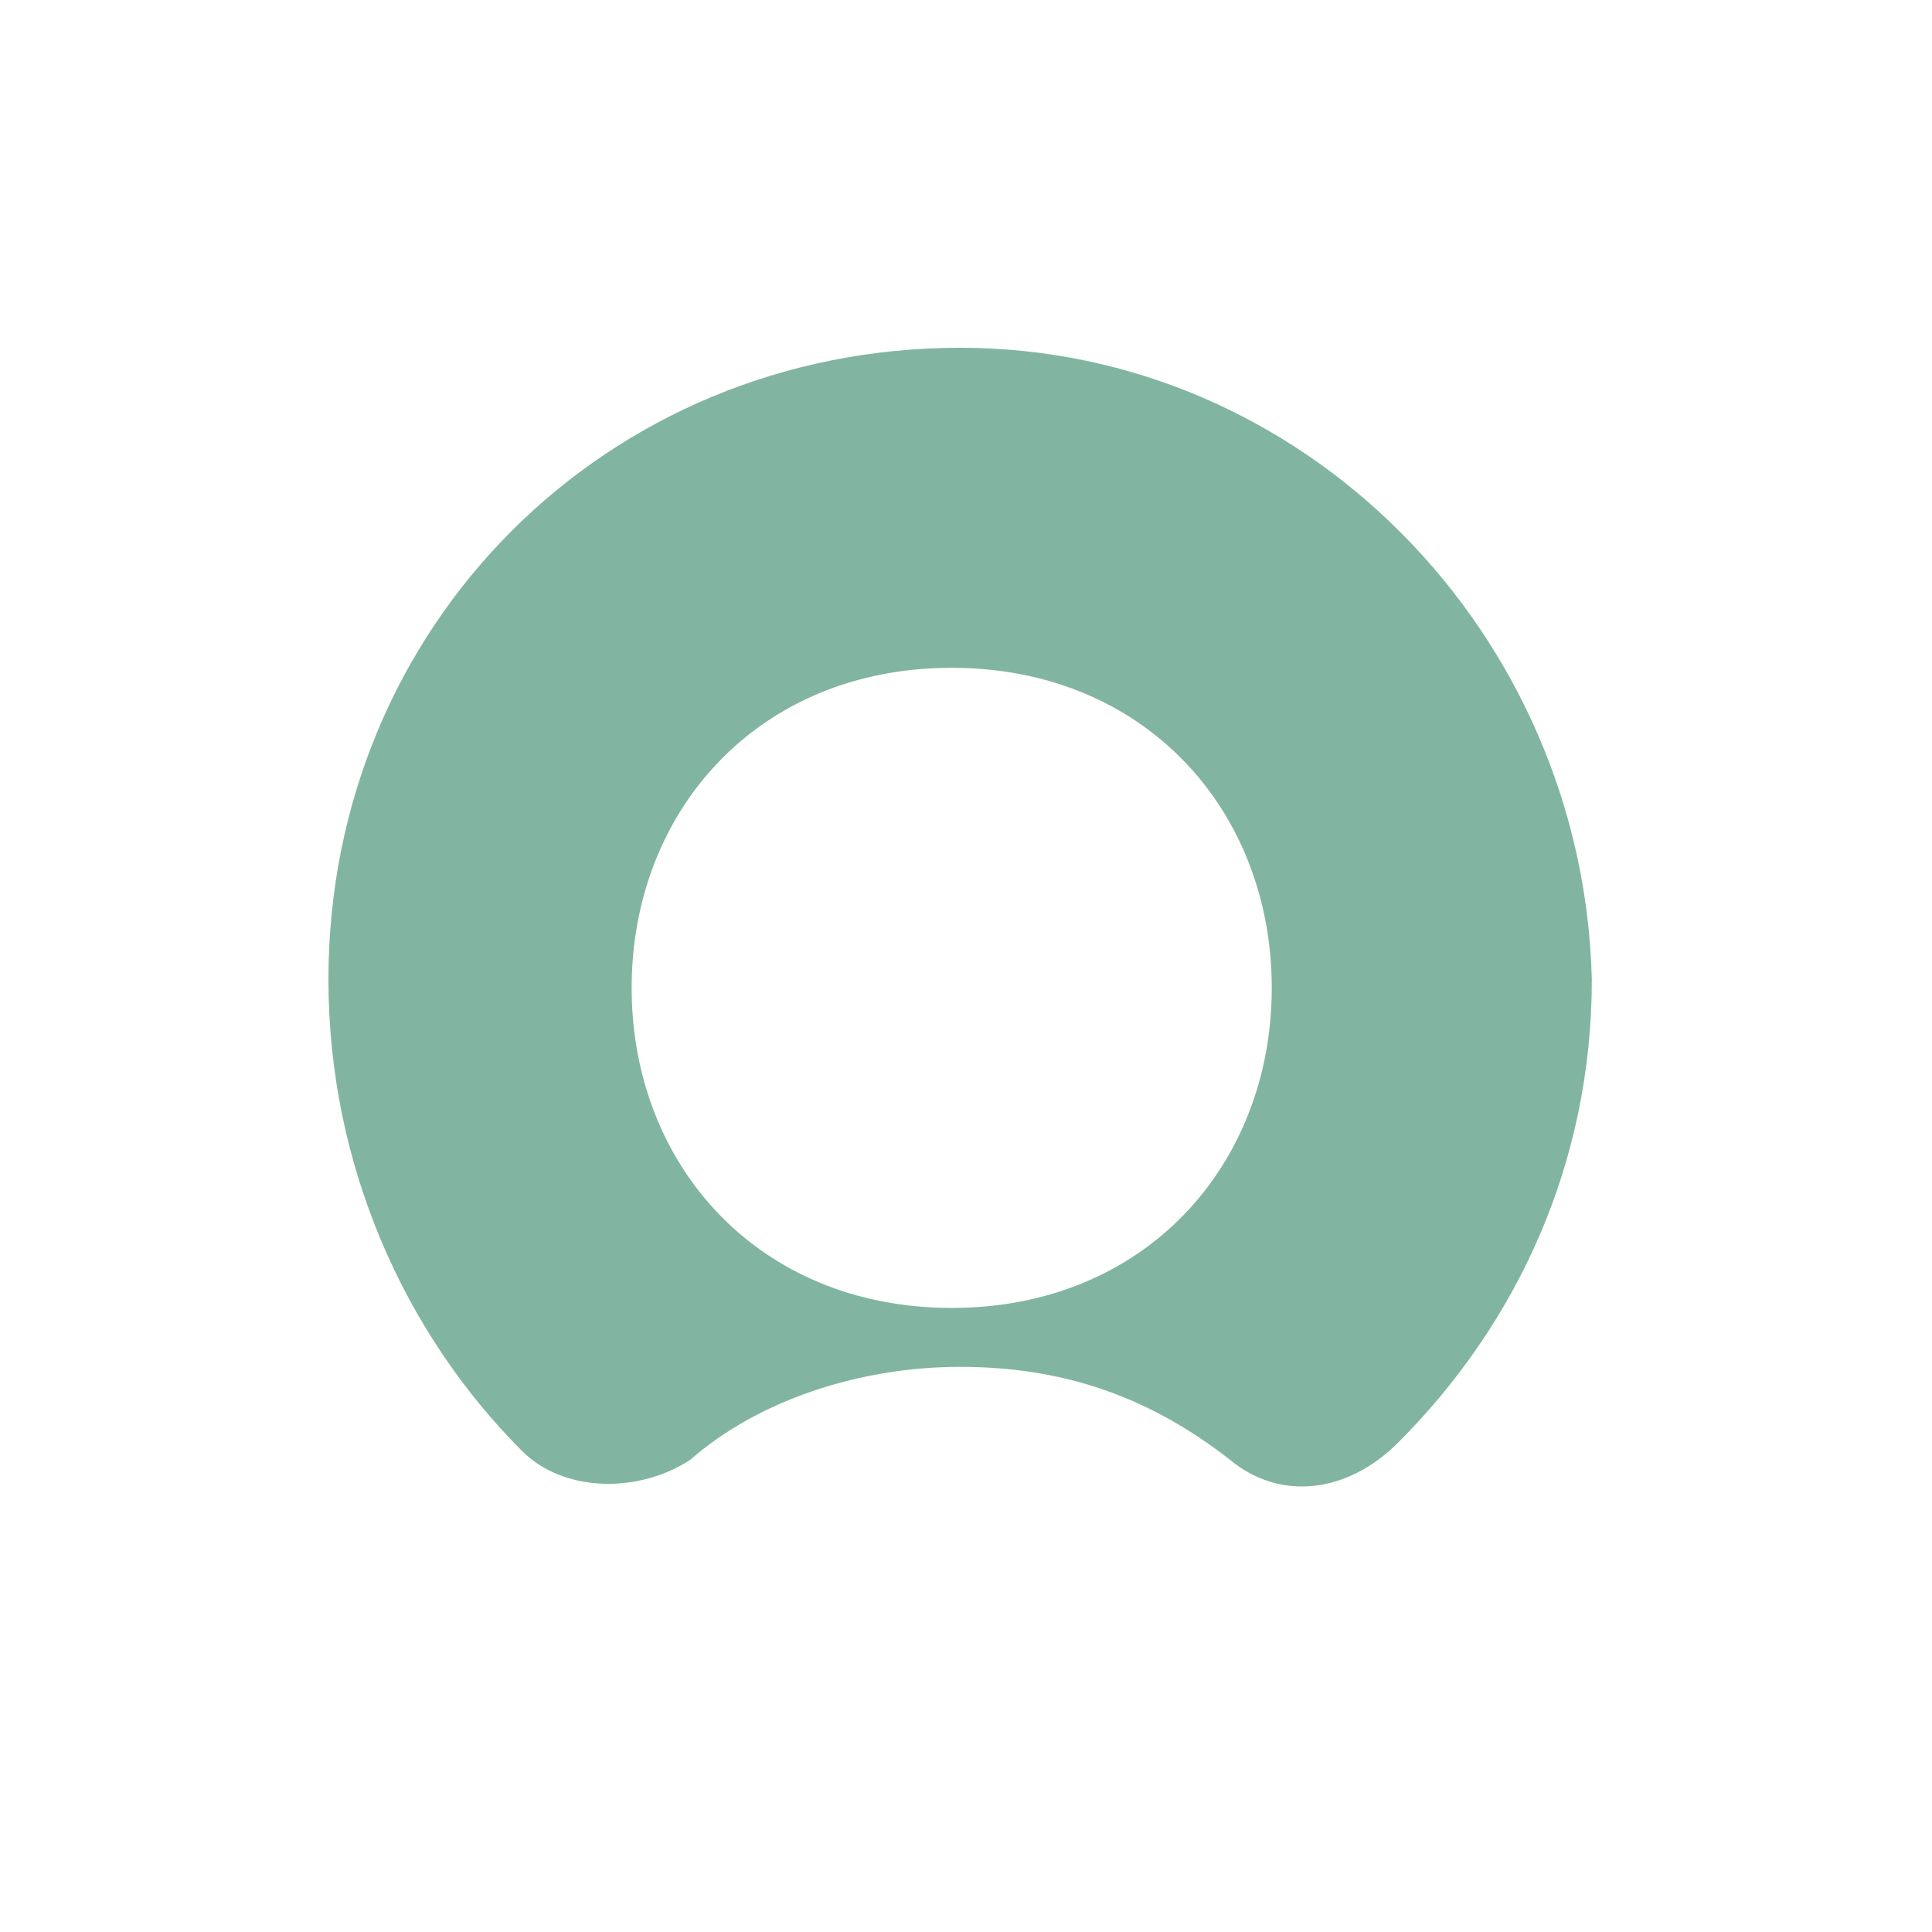 <svg width="50" height="50" viewBox="0 0 50 50" fill="none" xmlns="http://www.w3.org/2000/svg">
<path fill-rule="evenodd" clip-rule="evenodd" d="M24.848 9C15.693 9 8.5 16.193 8.5 25.348C8.5 30.143 10.462 34.503 13.513 37.554C14.603 38.644 16.565 38.644 17.873 37.772C19.616 36.246 22.232 35.374 24.848 35.374C27.681 35.374 29.861 36.246 31.823 37.772C33.131 38.862 34.874 38.644 36.182 37.336C39.234 34.285 41.196 30.143 41.196 25.348C40.978 16.411 33.785 9 24.848 9ZM24.63 33.849C19.616 33.849 16.347 30.143 16.347 25.566C16.347 20.988 19.616 17.283 24.63 17.283C29.643 17.283 32.913 20.988 32.913 25.566C32.913 30.143 29.643 33.849 24.63 33.849Z" fill="#81B5A1"/>
</svg>
